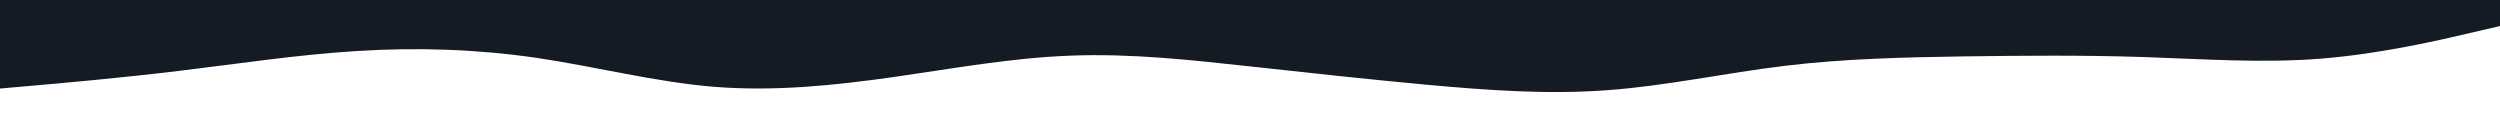 <svg id="visual" viewBox="0 0 1920 100" width="1920" height="100" xmlns="http://www.w3.org/2000/svg" xmlns:xlink="http://www.w3.org/1999/xlink" version="1.1"><path d="M0 68L22.8 66C45.7 64 91.3 60 137 54.5C182.7 49 228.3 42 274 39.2C319.7 36.3 365.3 37.7 411.2 44.3C457 51 503 63 548.8 66.7C594.7 70.3 640.3 65.7 686 59.2C731.7 52.7 777.3 44.3 823 42.7C868.7 41 914.3 46 960 51C1005.7 56 1051.3 61 1097 65.2C1142.7 69.3 1188.3 72.7 1234 69.3C1279.7 66 1325.3 56 1371.2 50.5C1417 45 1463 44 1508.8 43.3C1554.7 42.7 1600.3 42.3 1646 43.8C1691.7 45.3 1737.3 48.7 1783 45C1828.7 41.3 1874.3 30.7 1897.2 25.3L1920 20L1920 0L1897.2 0C1874.3 0 1828.7 0 1783 0C1737.3 0 1691.7 0 1646 0C1600.3 0 1554.7 0 1508.8 0C1463 0 1417 0 1371.2 0C1325.3 0 1279.7 0 1234 0C1188.3 0 1142.7 0 1097 0C1051.3 0 1005.7 0 960 0C914.3 0 868.7 0 823 0C777.3 0 731.7 0 686 0C640.3 0 594.7 0 548.8 0C503 0 457 0 411.2 0C365.3 0 319.7 0 274 0C228.3 0 182.7 0 137 0C91.3 0 45.7 0 22.8 0L0 0Z" fill="#141b24" stroke-linecap="round" stroke-linejoin="miter"></path></svg>